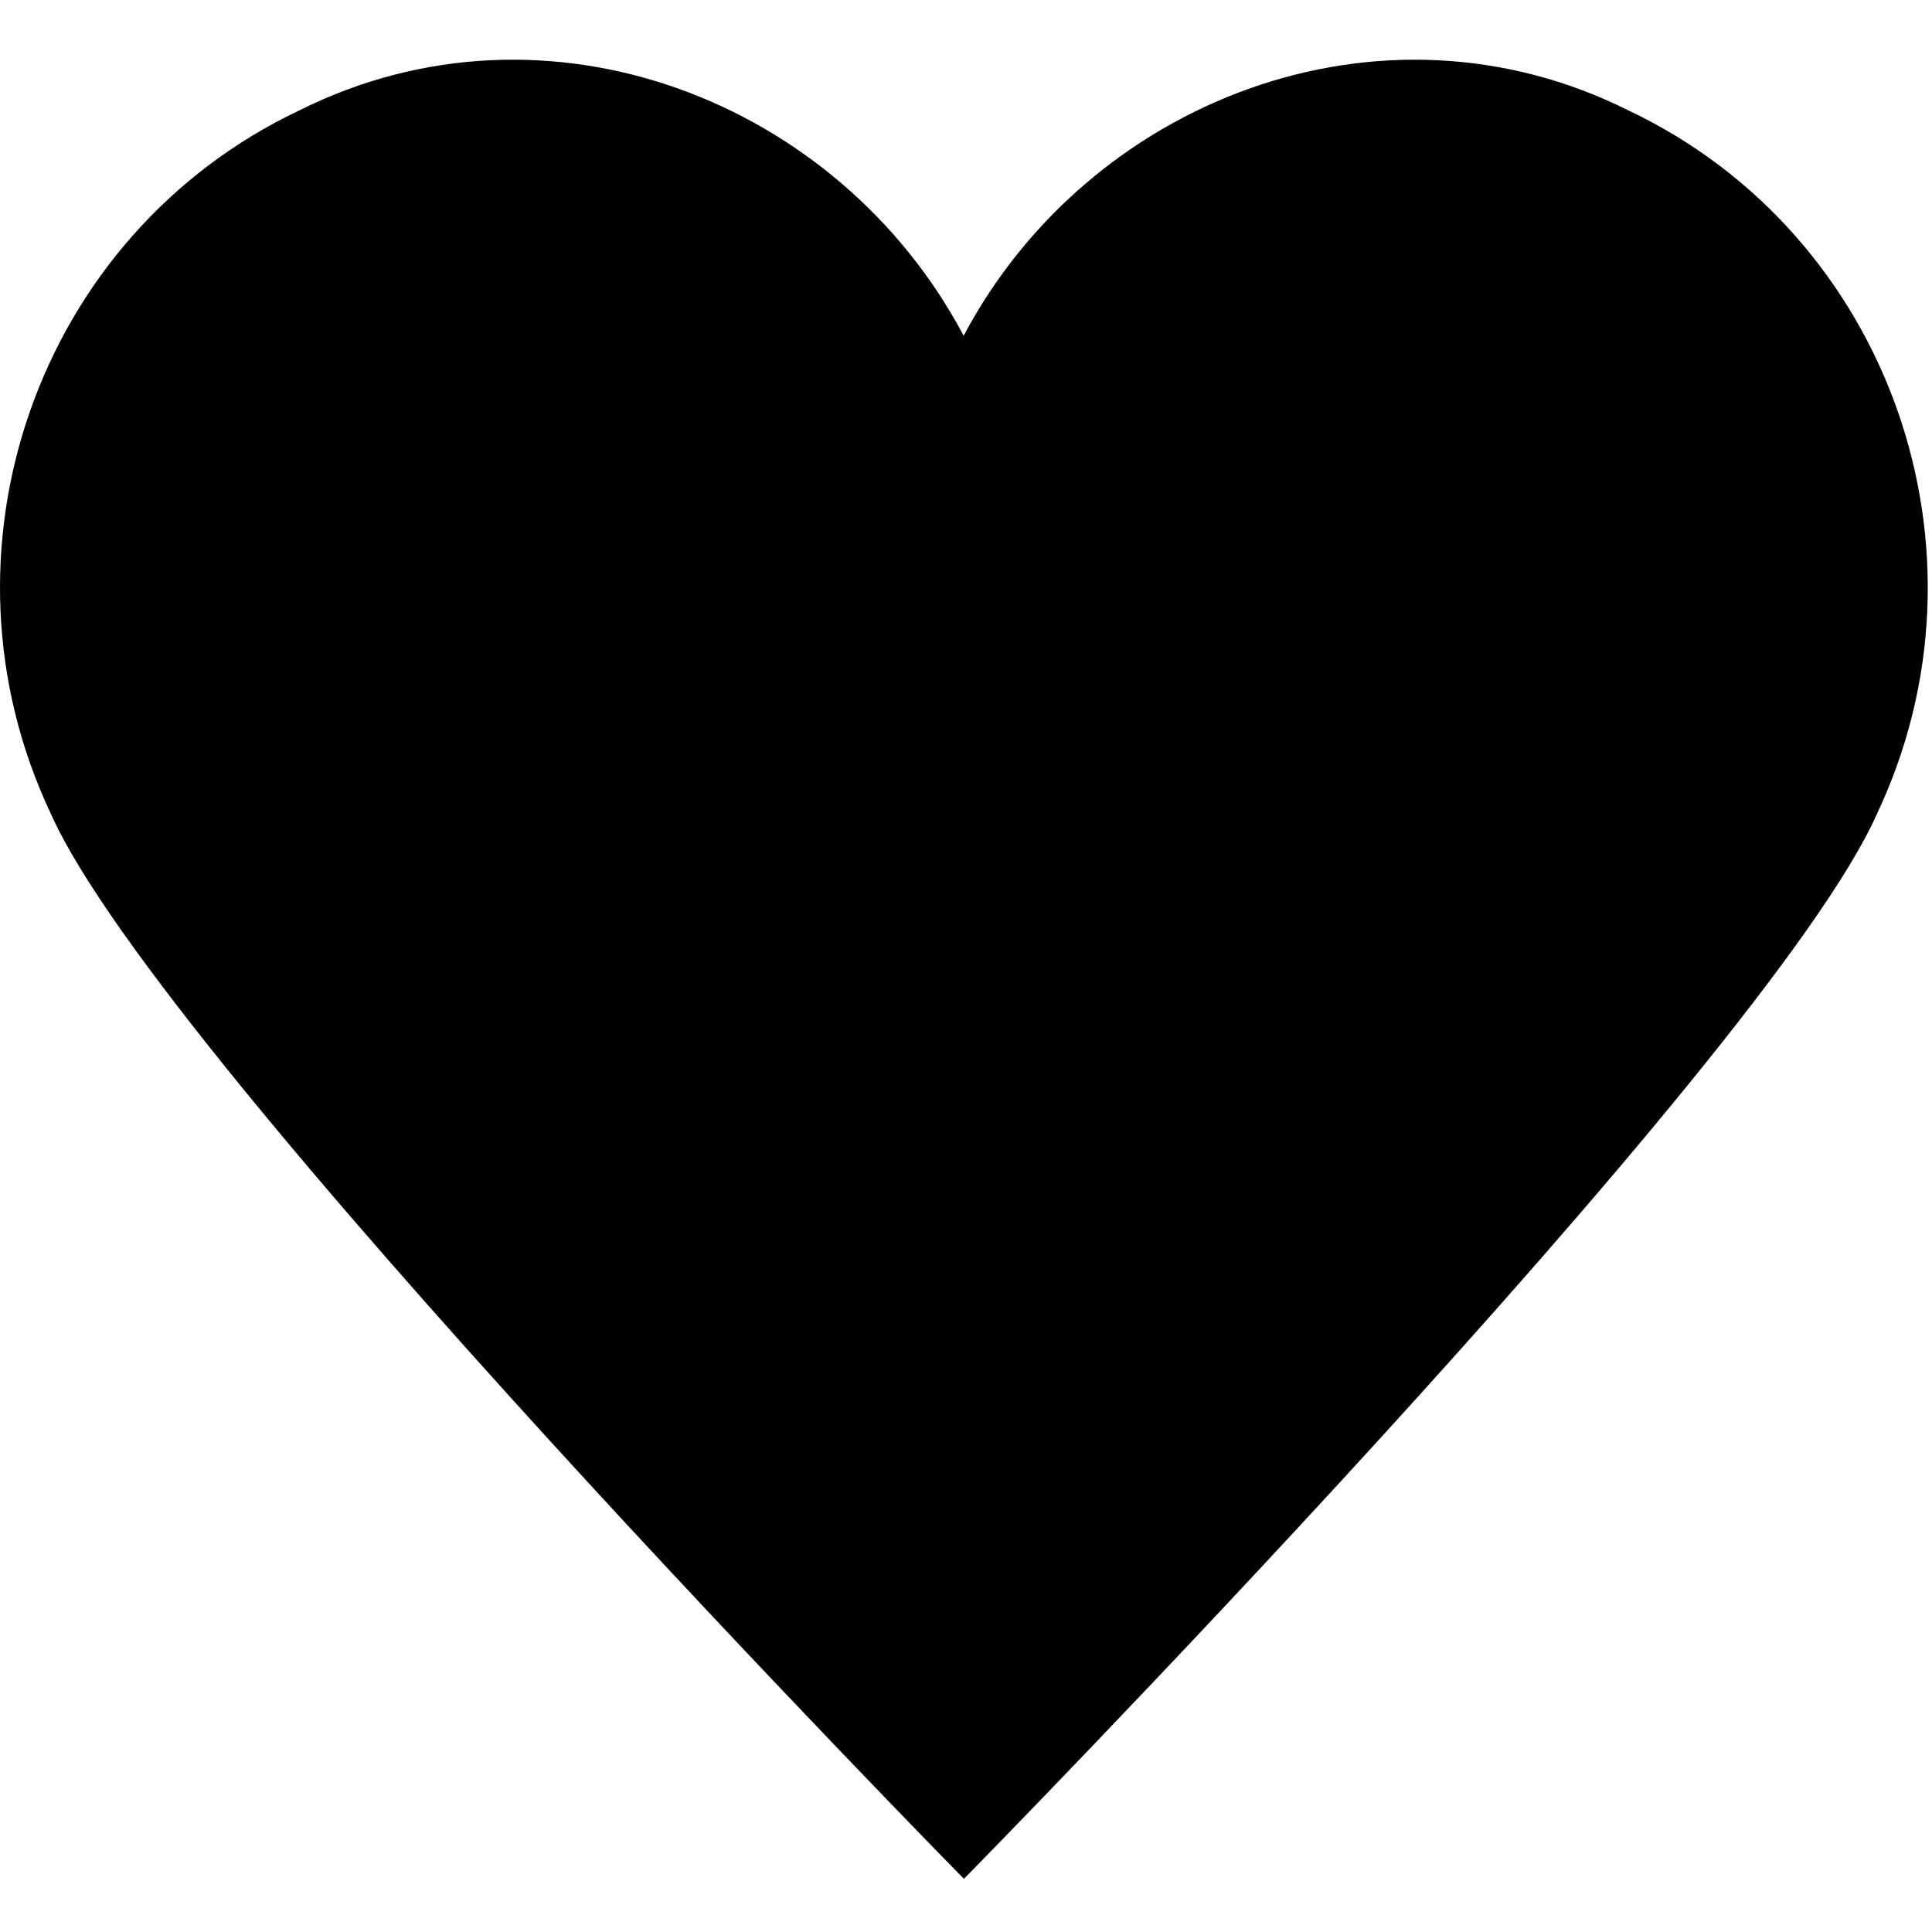 <?xml version="1.0" encoding="utf-8"?>
<!-- Generator: Adobe Illustrator 19.2.0, SVG Export Plug-In . SVG Version: 6.00 Build 0)  -->
<svg version="1.1" id="heart" xmlns="http://www.w3.org/2000/svg" xmlns:xlink="http://www.w3.org/1999/xlink" x="0px" y="0px"
	 viewBox="0 0 14 14" style="enable-background:new 0 0 14 14;" xml:space="preserve">
<path d="M6.983,2.433c0.9-1.7,3.017-2.533,4.817-1.633C13.7,1.7,14.5,4,13.6,5.9
	c-0.8,1.8-6.617,7.717-6.617,7.717l0.002-0.002c0,0-5.815-5.915-6.615-7.715
	C-0.531,4,0.269,1.7,2.169,0.8C3.969-0.1,6.083,0.733,6.983,2.433z"/>
</svg>
